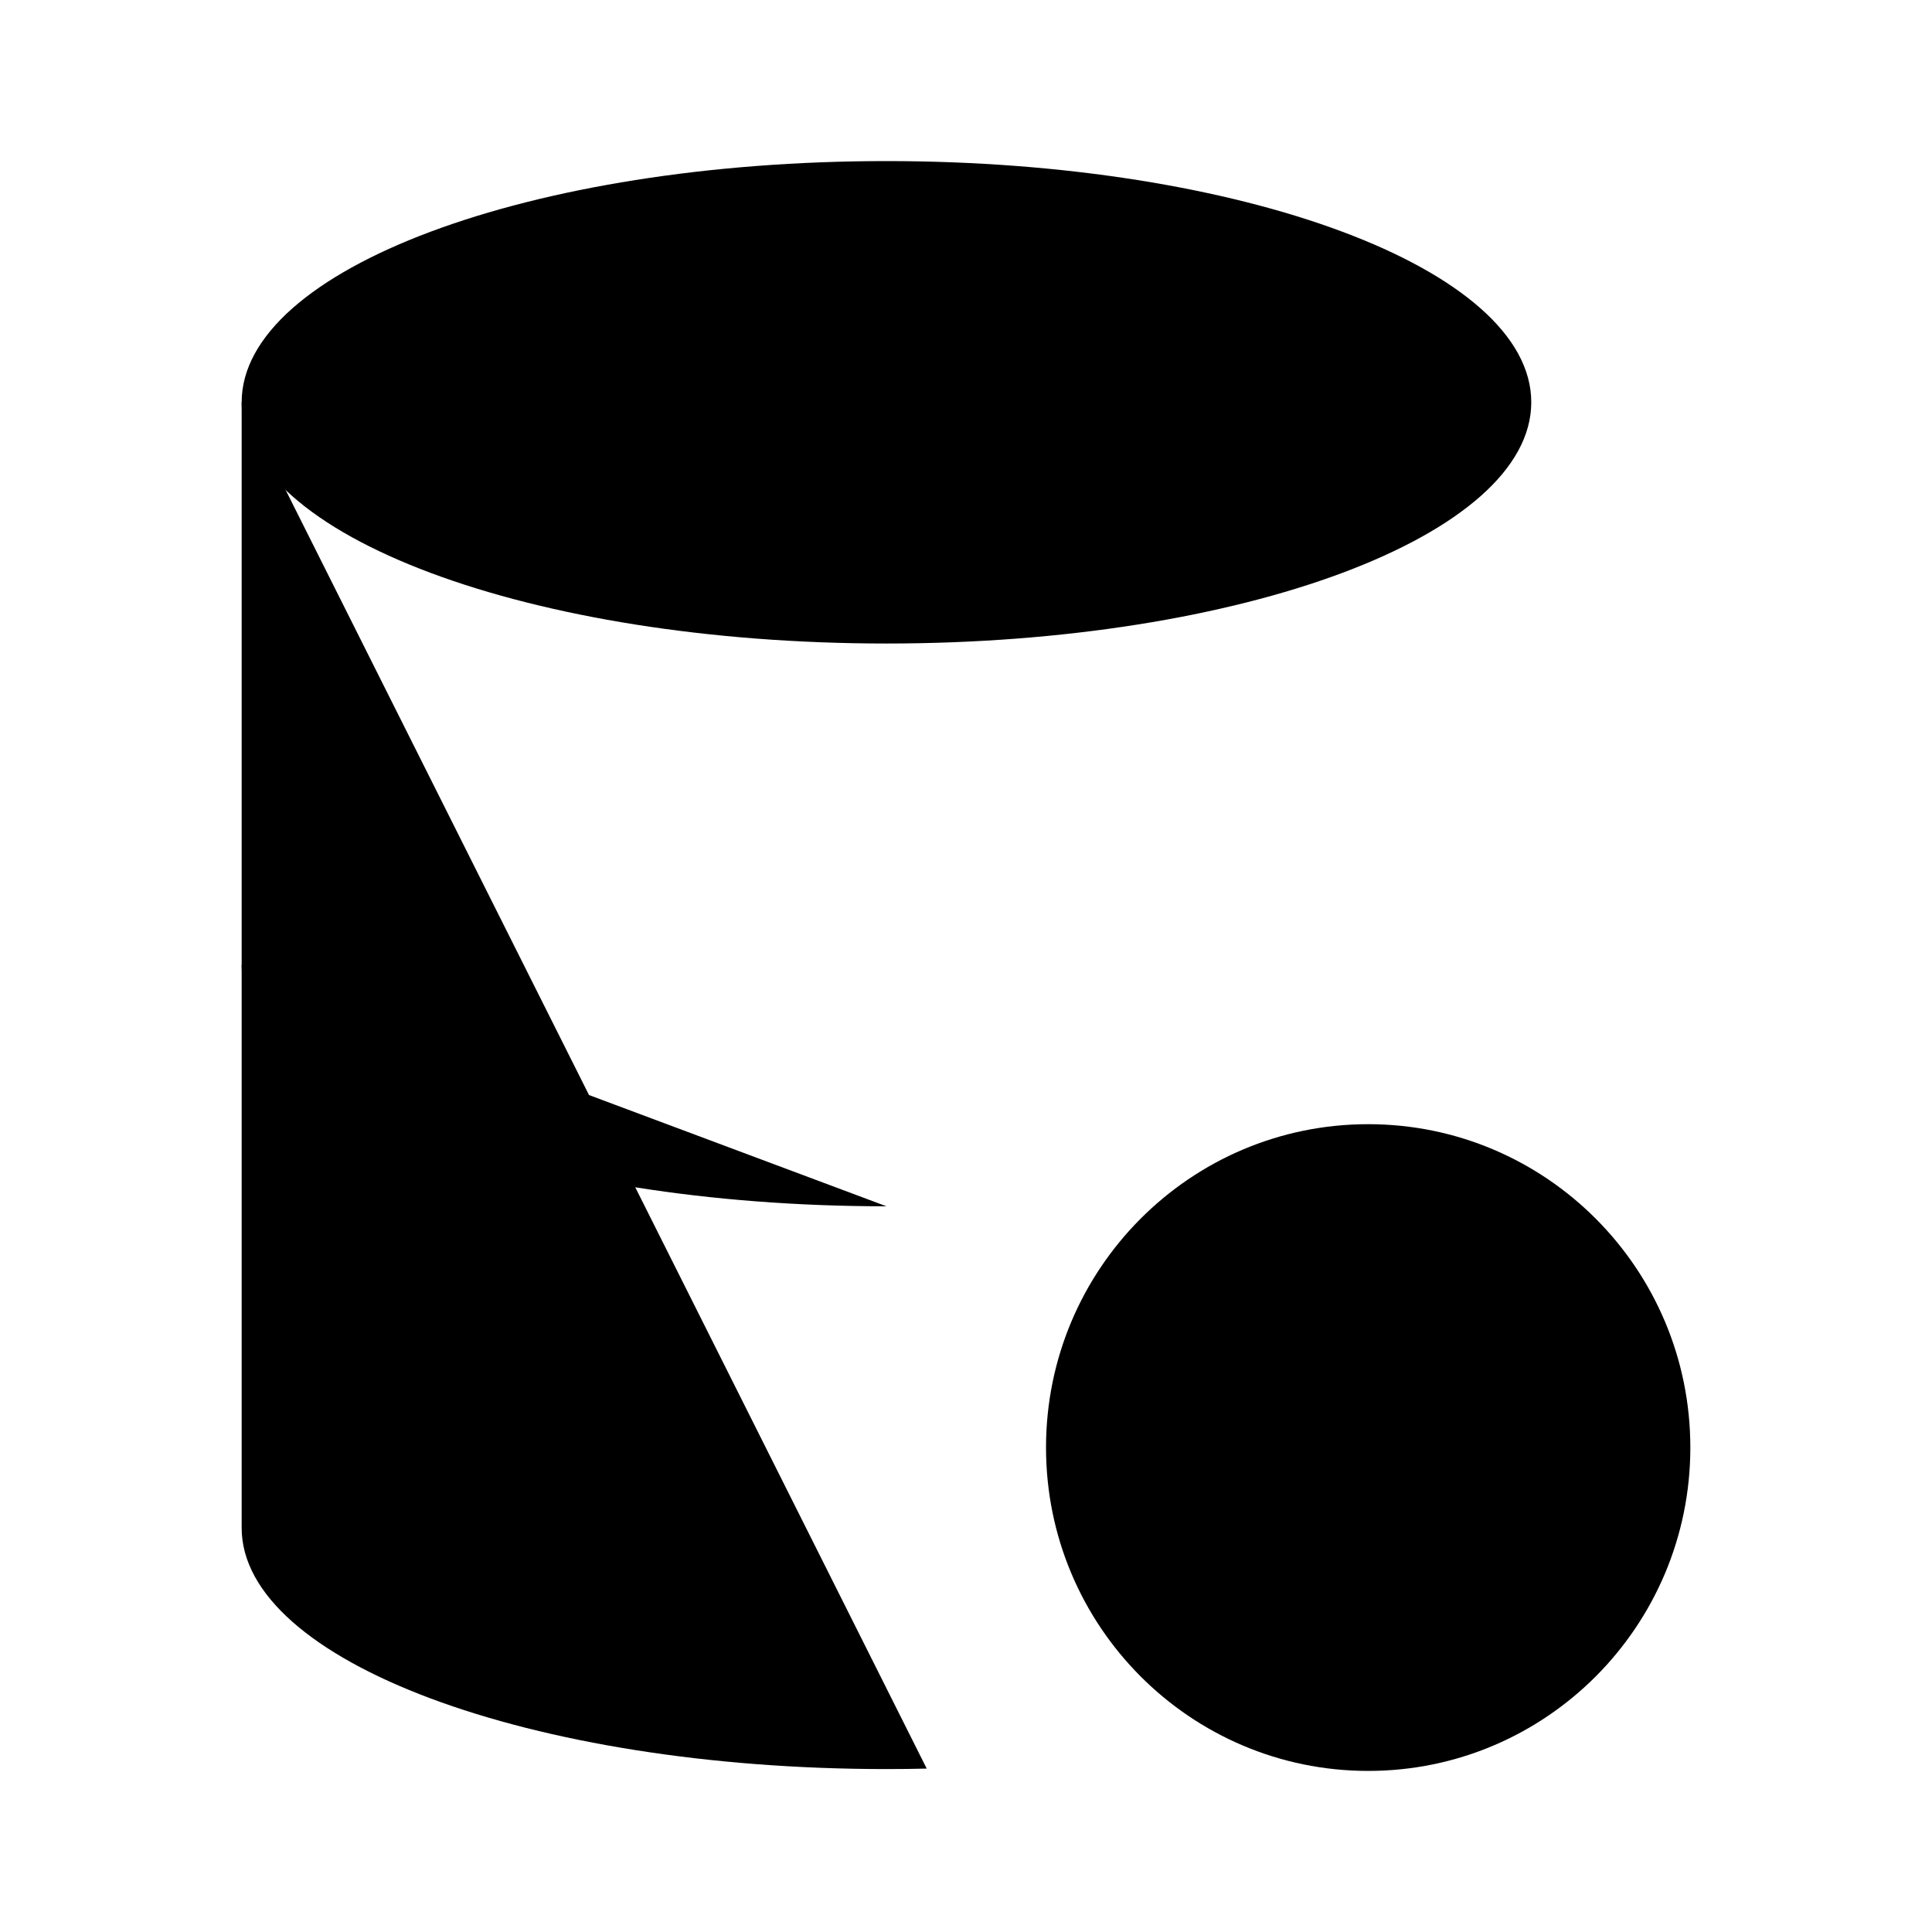 <svg viewBox="0 0 24 24" xmlns="http://www.w3.org/2000/svg"><path d="M11.012 14.985C6.588 14.985 3.002 13.643 3.002 11.989"/><path d="M19.022 4.997L19.002 11.001M3.002 4.997V18.98C3.002 20.634 6.588 21.976 11.012 21.976C11.18 21.976 11.347 21.974 11.512 21.97"/><path d="M11.012 7.994C15.436 7.994 19.022 6.652 19.022 4.997C19.022 3.343 15.436 2.001 11.012 2.001C6.588 2.001 3.002 3.343 3.002 4.997C3.002 6.652 6.588 7.994 11.012 7.994Z"/><path d="M7.008 7.993L7.002 10.001"/><path d="M7.008 14.985L7.002 17.001"/><path d="M17.002 16.501V19.501M15.502 18.001H18.502M20.998 17.982C20.998 20.2 19.206 21.999 16.996 21.999C14.786 21.999 12.994 20.2 12.994 17.982C12.994 15.764 14.786 13.965 16.996 13.965C19.206 13.965 20.998 15.764 20.998 17.982Z"/></svg>